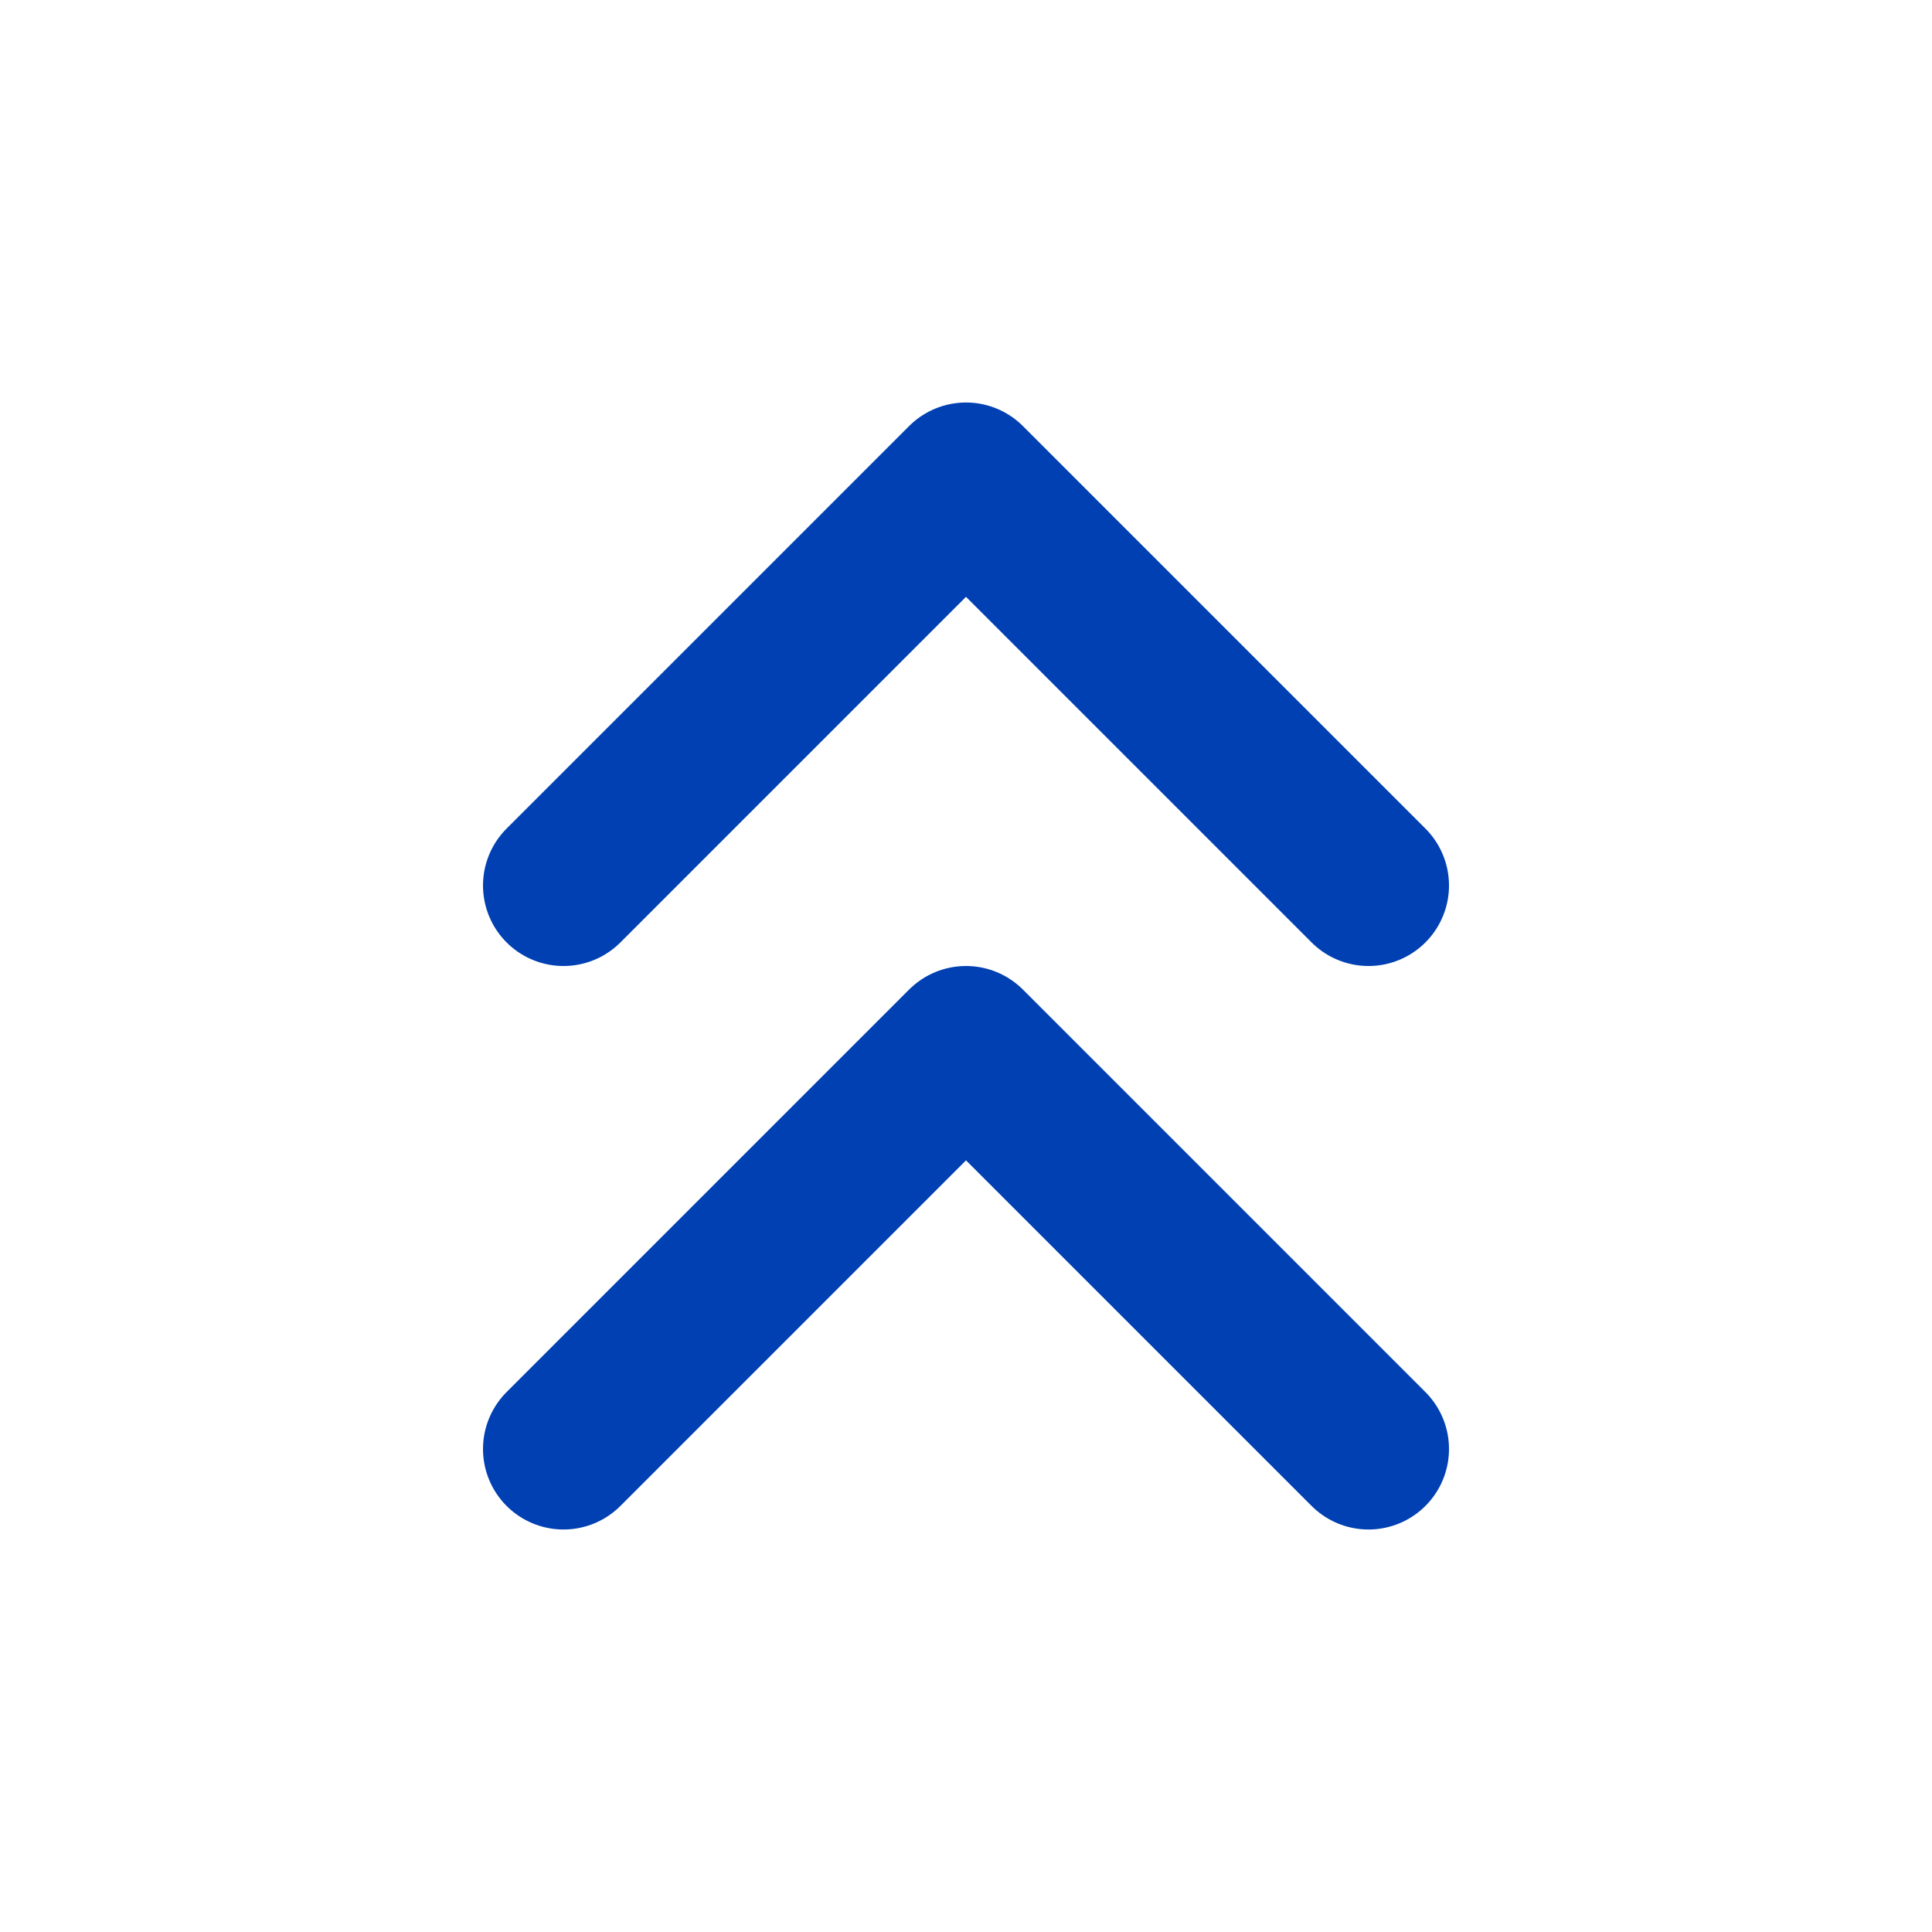 <svg width="24" height="24" viewBox="0 0 24 24" fill="none" xmlns="http://www.w3.org/2000/svg">
<path d="M17 11L12 6L7 11" stroke="#0040B3" stroke-width="2" stroke-linecap="round" stroke-linejoin="round"/>
<path d="M17 18L12 13L7 18" stroke="#0040B3" stroke-width="2" stroke-linecap="round" stroke-linejoin="round"/>
</svg>

